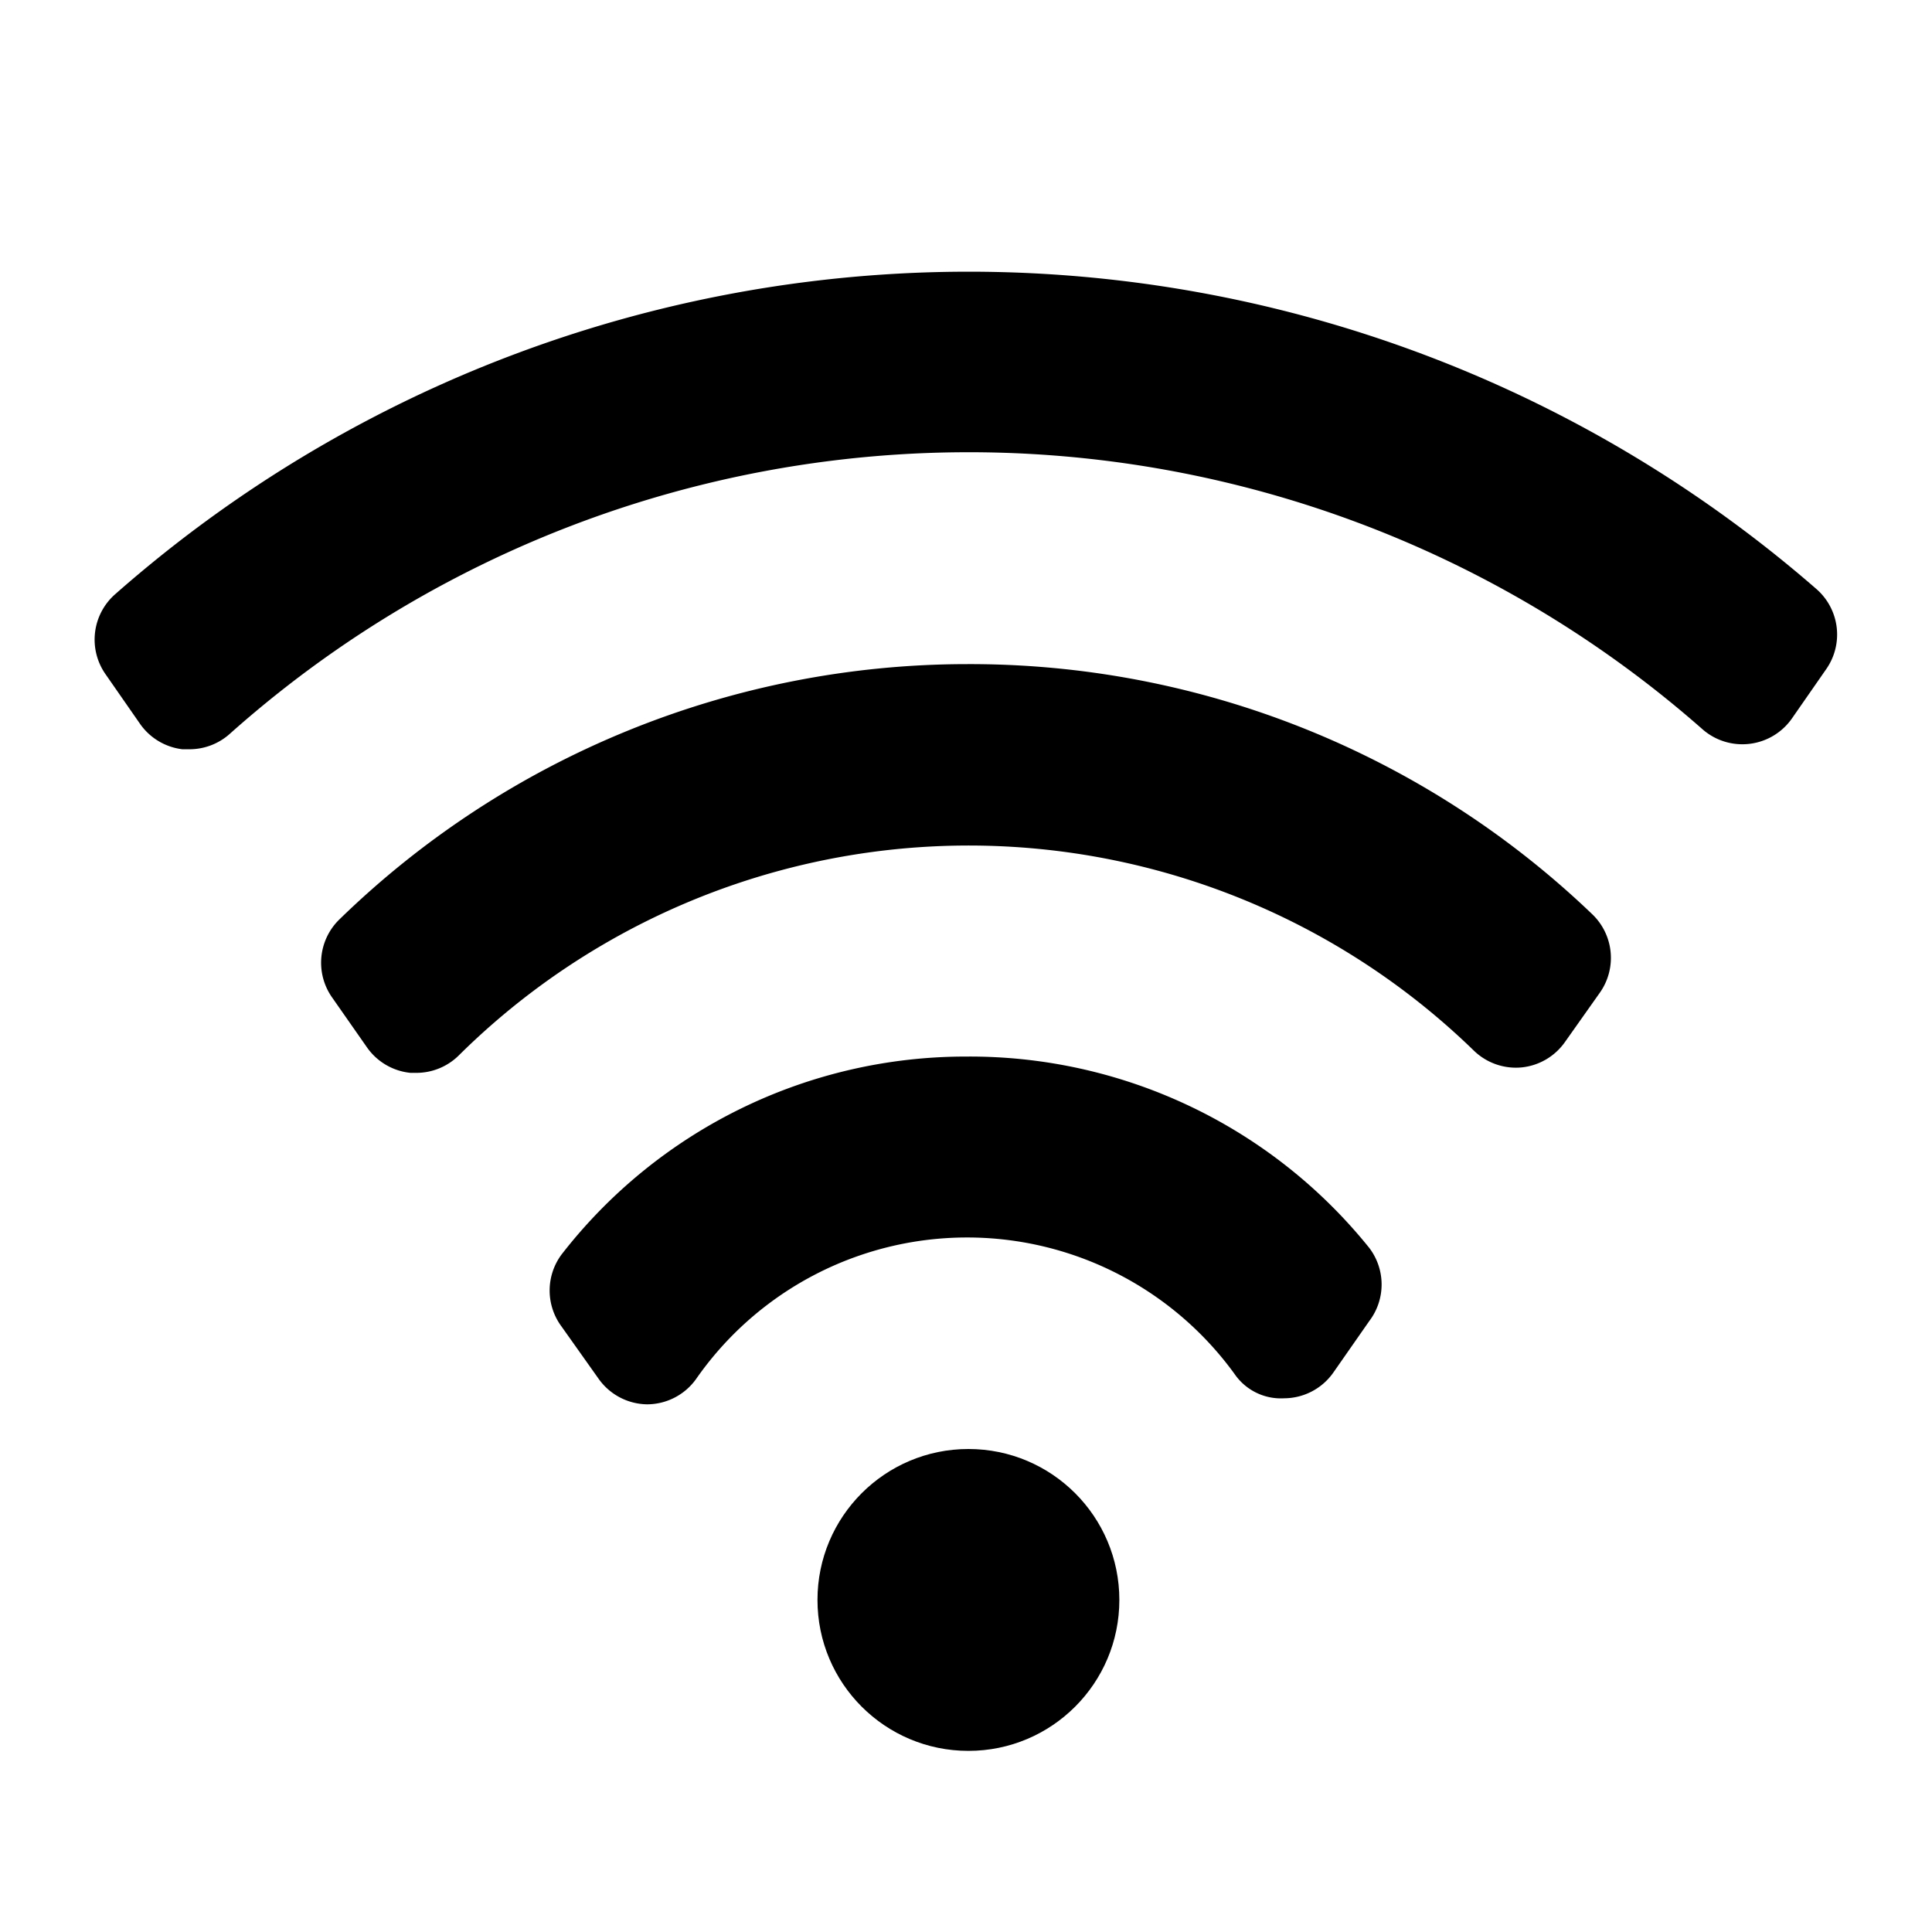 <svg xmlns="http://www.w3.org/2000/svg" viewBox="0 0 32 32" width="32" height="32">
	<circle cx="16.04" cy="26.5" r="2.5"/>
	<path d="M16 17.5a8.47 8.47 0 00-6.7 3.28 1 1 0 000 1.19l.61.86a1 1 0 00.81.43 1 1 0 00.81-.42 5.47 5.47 0 018.92-.08.93.93 0 00.82.4 1 1 0 00.81-.42l.6-.86a1 1 0 000-1.21A8.49 8.49 0 0016 17.5zm14.09-7.74a21.38 21.38 0 00-28.18.08 1 1 0 00-.16 1.33l.57.82a1 1 0 00.7.42h.12a1 1 0 00.66-.25 18.39 18.39 0 0124.4-.08 1 1 0 00.78.24 1 1 0 00.7-.42l.57-.82a1 1 0 00-.16-1.32z"/>
	<path d="M16 11a14.91 14.91 0 00-10.38 4.23 1 1 0 00-.12 1.29l.58.83a1 1 0 00.72.42h.09a1 1 0 00.71-.29 12 12 0 0116.81-.08 1 1 0 00.79.28 1 1 0 00.72-.42l.58-.82a1 1 0 00-.13-1.3A14.89 14.89 0 0016 11z"/>
</svg>